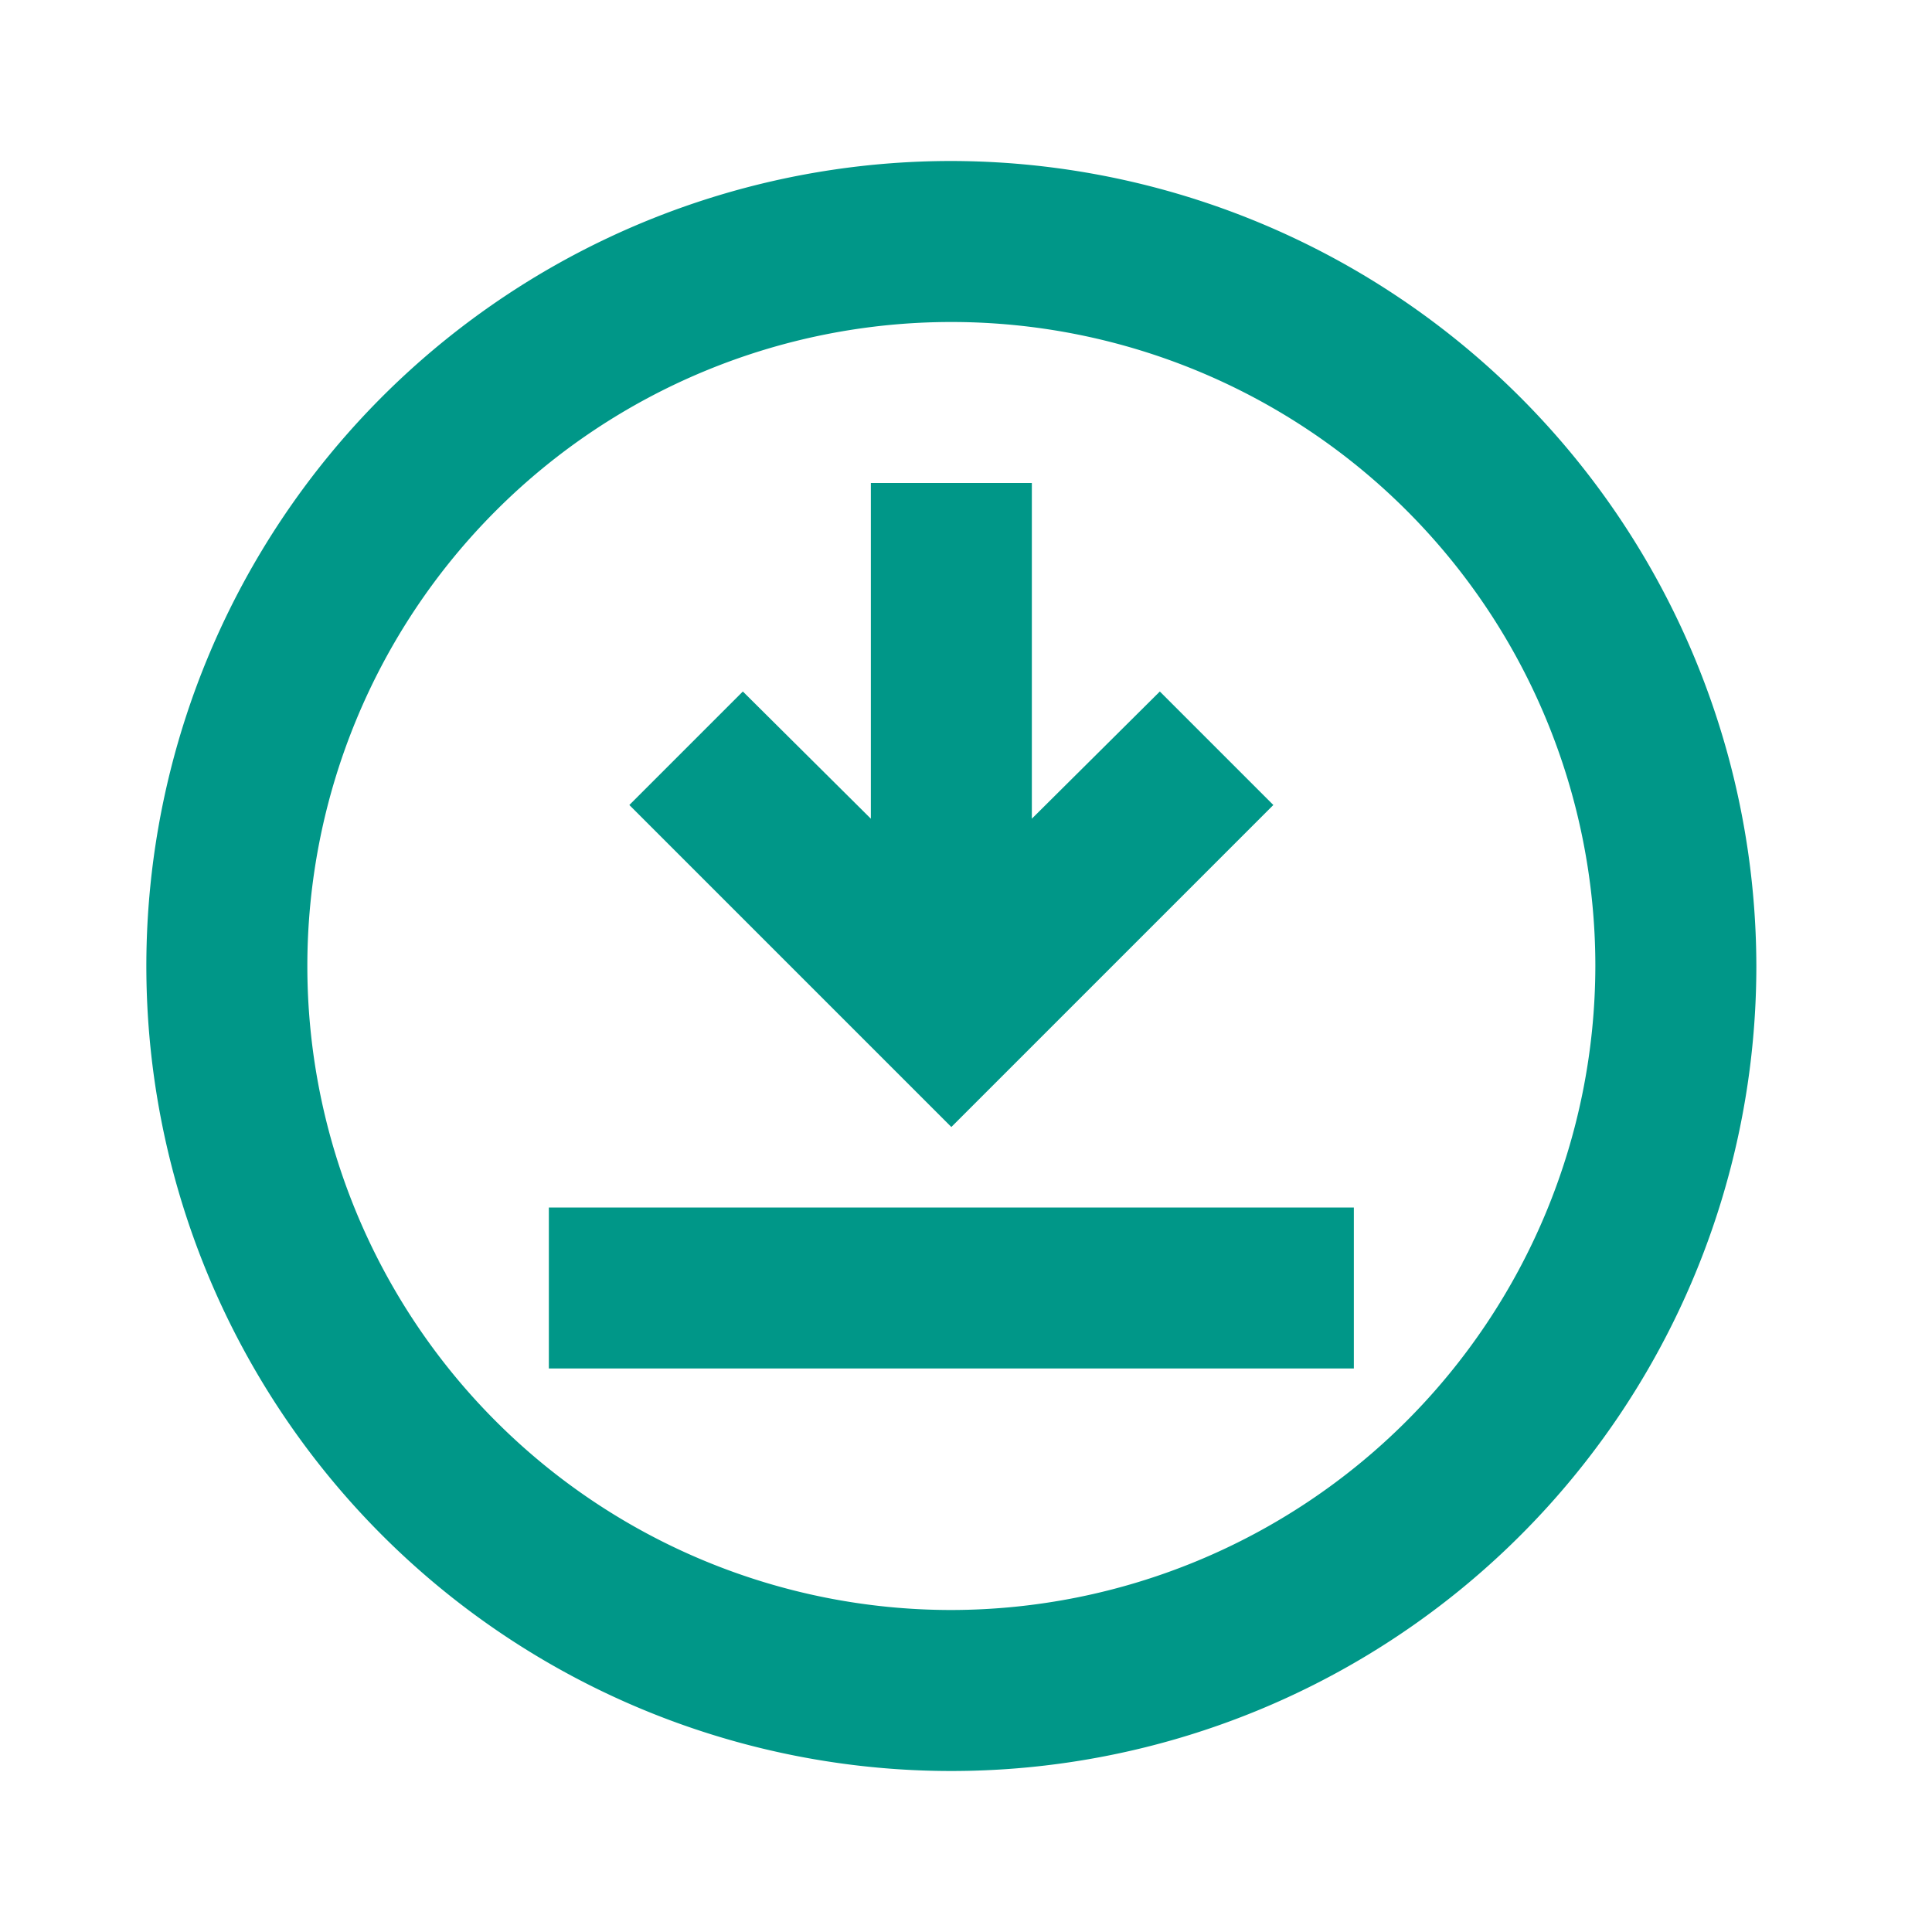 <svg xmlns="http://www.w3.org/2000/svg" width="24" height="24" viewBox="0 0 24 24">
  <g id="download_for_offline_black_24dp" transform="translate(-0.182)">
    <g id="Group_6440" data-name="Group 6440">
      <rect id="Rectangle_1498" data-name="Rectangle 1498" width="24" height="24" transform="translate(0.182)" fill="none"/>
    </g>
    <g id="Group_6442" data-name="Group 6442" transform="translate(2 2)">
      <g id="Group_6441" data-name="Group 6441">
        <path id="Path_7483" data-name="Path 7483" d="M12,2A10,10,0,1,0,22,12,10.016,10.016,0,0,0,12,2Zm0,18a8,8,0,1,1,8-8A8.011,8.011,0,0,1,12,20ZM14.59,8.59,16,10l-4,4L8,10,9.41,8.59,11,10.17V6h2v4.17ZM17,17H7V15H17Z" transform="translate(-2 -2)" fill="#009788"/>
      </g>
    </g>
  </g>
</svg>
